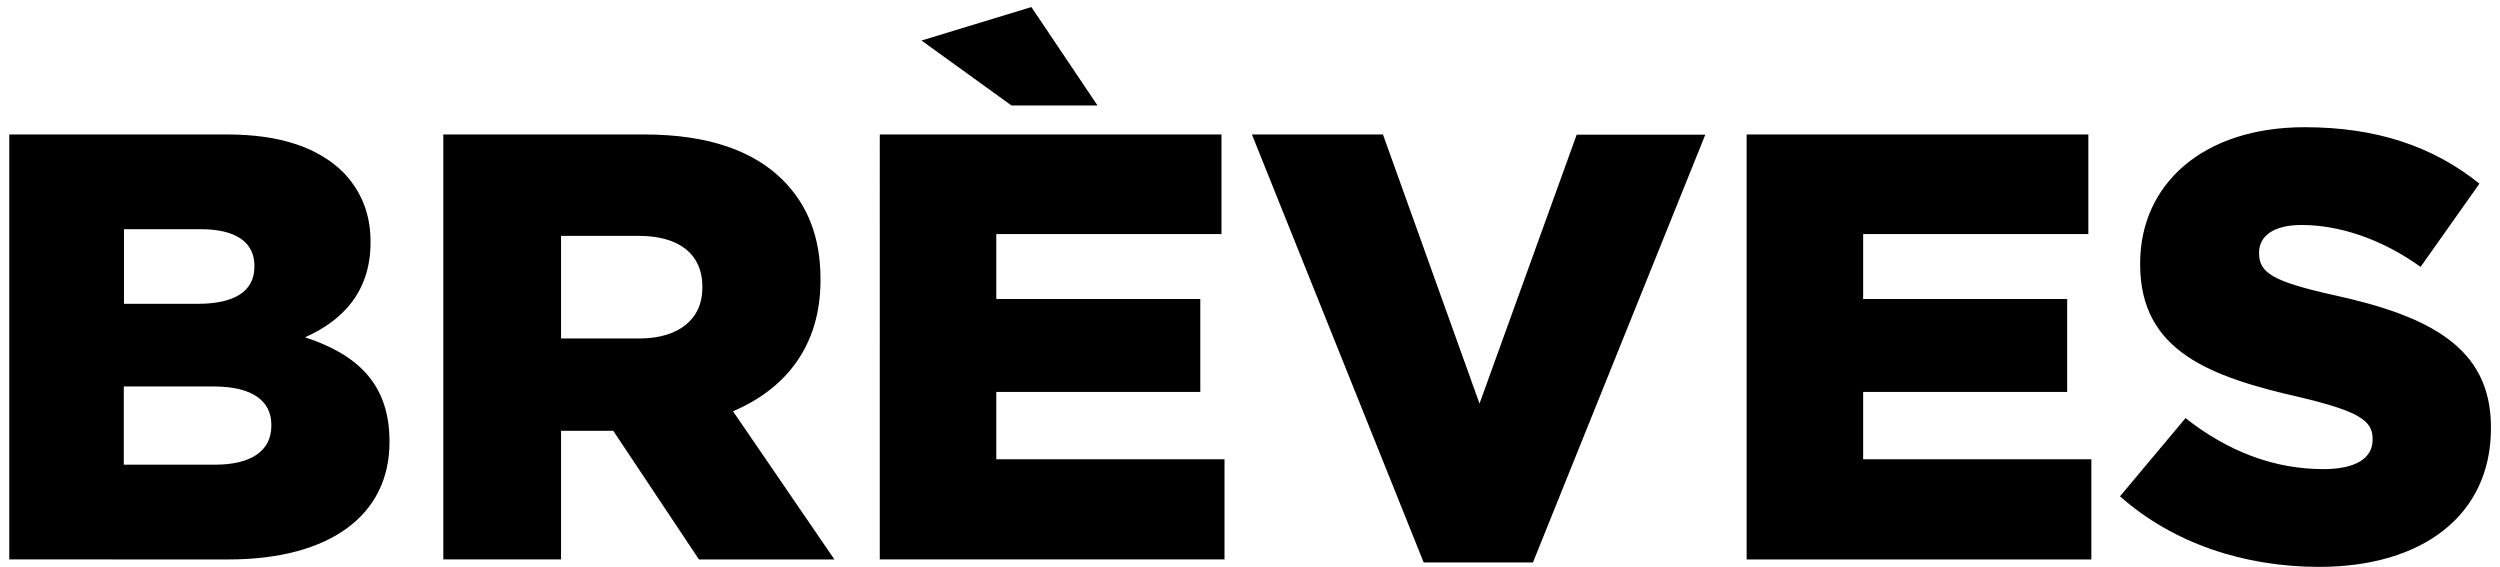 <svg version="1.1" id="Layer_1" xmlns="http://www.w3.org/2000/svg" x="0" y="0" viewBox="452.1 253.3 1240.1 281.2" xml:space="preserve"><path d="M456.7 320h108.1c26.5 0 45.2 6.6 57.5 18.7 8.4 8.7 13.6 19.9 13.6 34.3v.6c0 24.4-13.9 38.8-32.5 47 25.6 8.4 41.9 22.9 41.9 51.5v.6c0 36.1-29.5 58.1-79.8 58.1H456.7V320zm121.6 65.1c0-11.7-9.3-18.1-26.5-18.1h-38.2v37h36.7c17.8 0 28-6 28-18.4v-.5zM558.1 445h-44.6v38.8h45.2c18.1 0 28-6.9 28-19.3v-.6c0-11.4-9-18.9-28.6-18.9zM672 320h99.7c32.2 0 54.5 8.4 68.7 22.6 12.3 12.3 18.7 28.3 18.7 49.1v.6c0 32.5-17.2 53.9-43.4 65l50.3 73.5h-67.2L756.3 467h-25.9v63.8H672V320zm97.2 101.2c19.6 0 31.3-9.6 31.3-25v-.6c0-16.9-12.3-25.3-31.6-25.3h-38.5v50.9h38.8zM888.5 320H1058v49.4H946.3v32.2h101.2v46.1H946.3v33.4h113.2v49.7h-171V320zm65.3-14.4l-44.6-32.2 54.5-16.6 32.8 48.8h-42.7zM1073.1 320h65l47.9 133.5 48.2-133.4h63.8l-85.5 212.2h-54.2L1073.1 320zM1318.5 320H1488v49.4h-111.7v32.2h101.2v46.1h-101.2v33.4h113.2v49.7h-171V320zM1503.7 499.5l32.5-38.8c21.1 16.6 44 25.3 68.4 25.3 16 0 24.4-5.4 24.4-14.5v-.6c0-9-6.9-13.6-35.8-20.5-44.9-10.2-79.5-22.9-79.5-65.9v-.6c0-39.1 31-67.5 81.6-67.5 35.8 0 63.8 9.6 86.7 28l-29.2 41.3c-19.3-13.9-40.4-20.8-59-20.8-14.2 0-21.1 5.7-21.1 13.6v.6c0 9.6 7.2 13.9 36.7 20.5 48.2 10.5 78.3 26.2 78.3 65.6v.6c0 43.1-34 68.7-85.2 68.7-37.4 0-72.6-11.8-98.8-35z"/></svg>